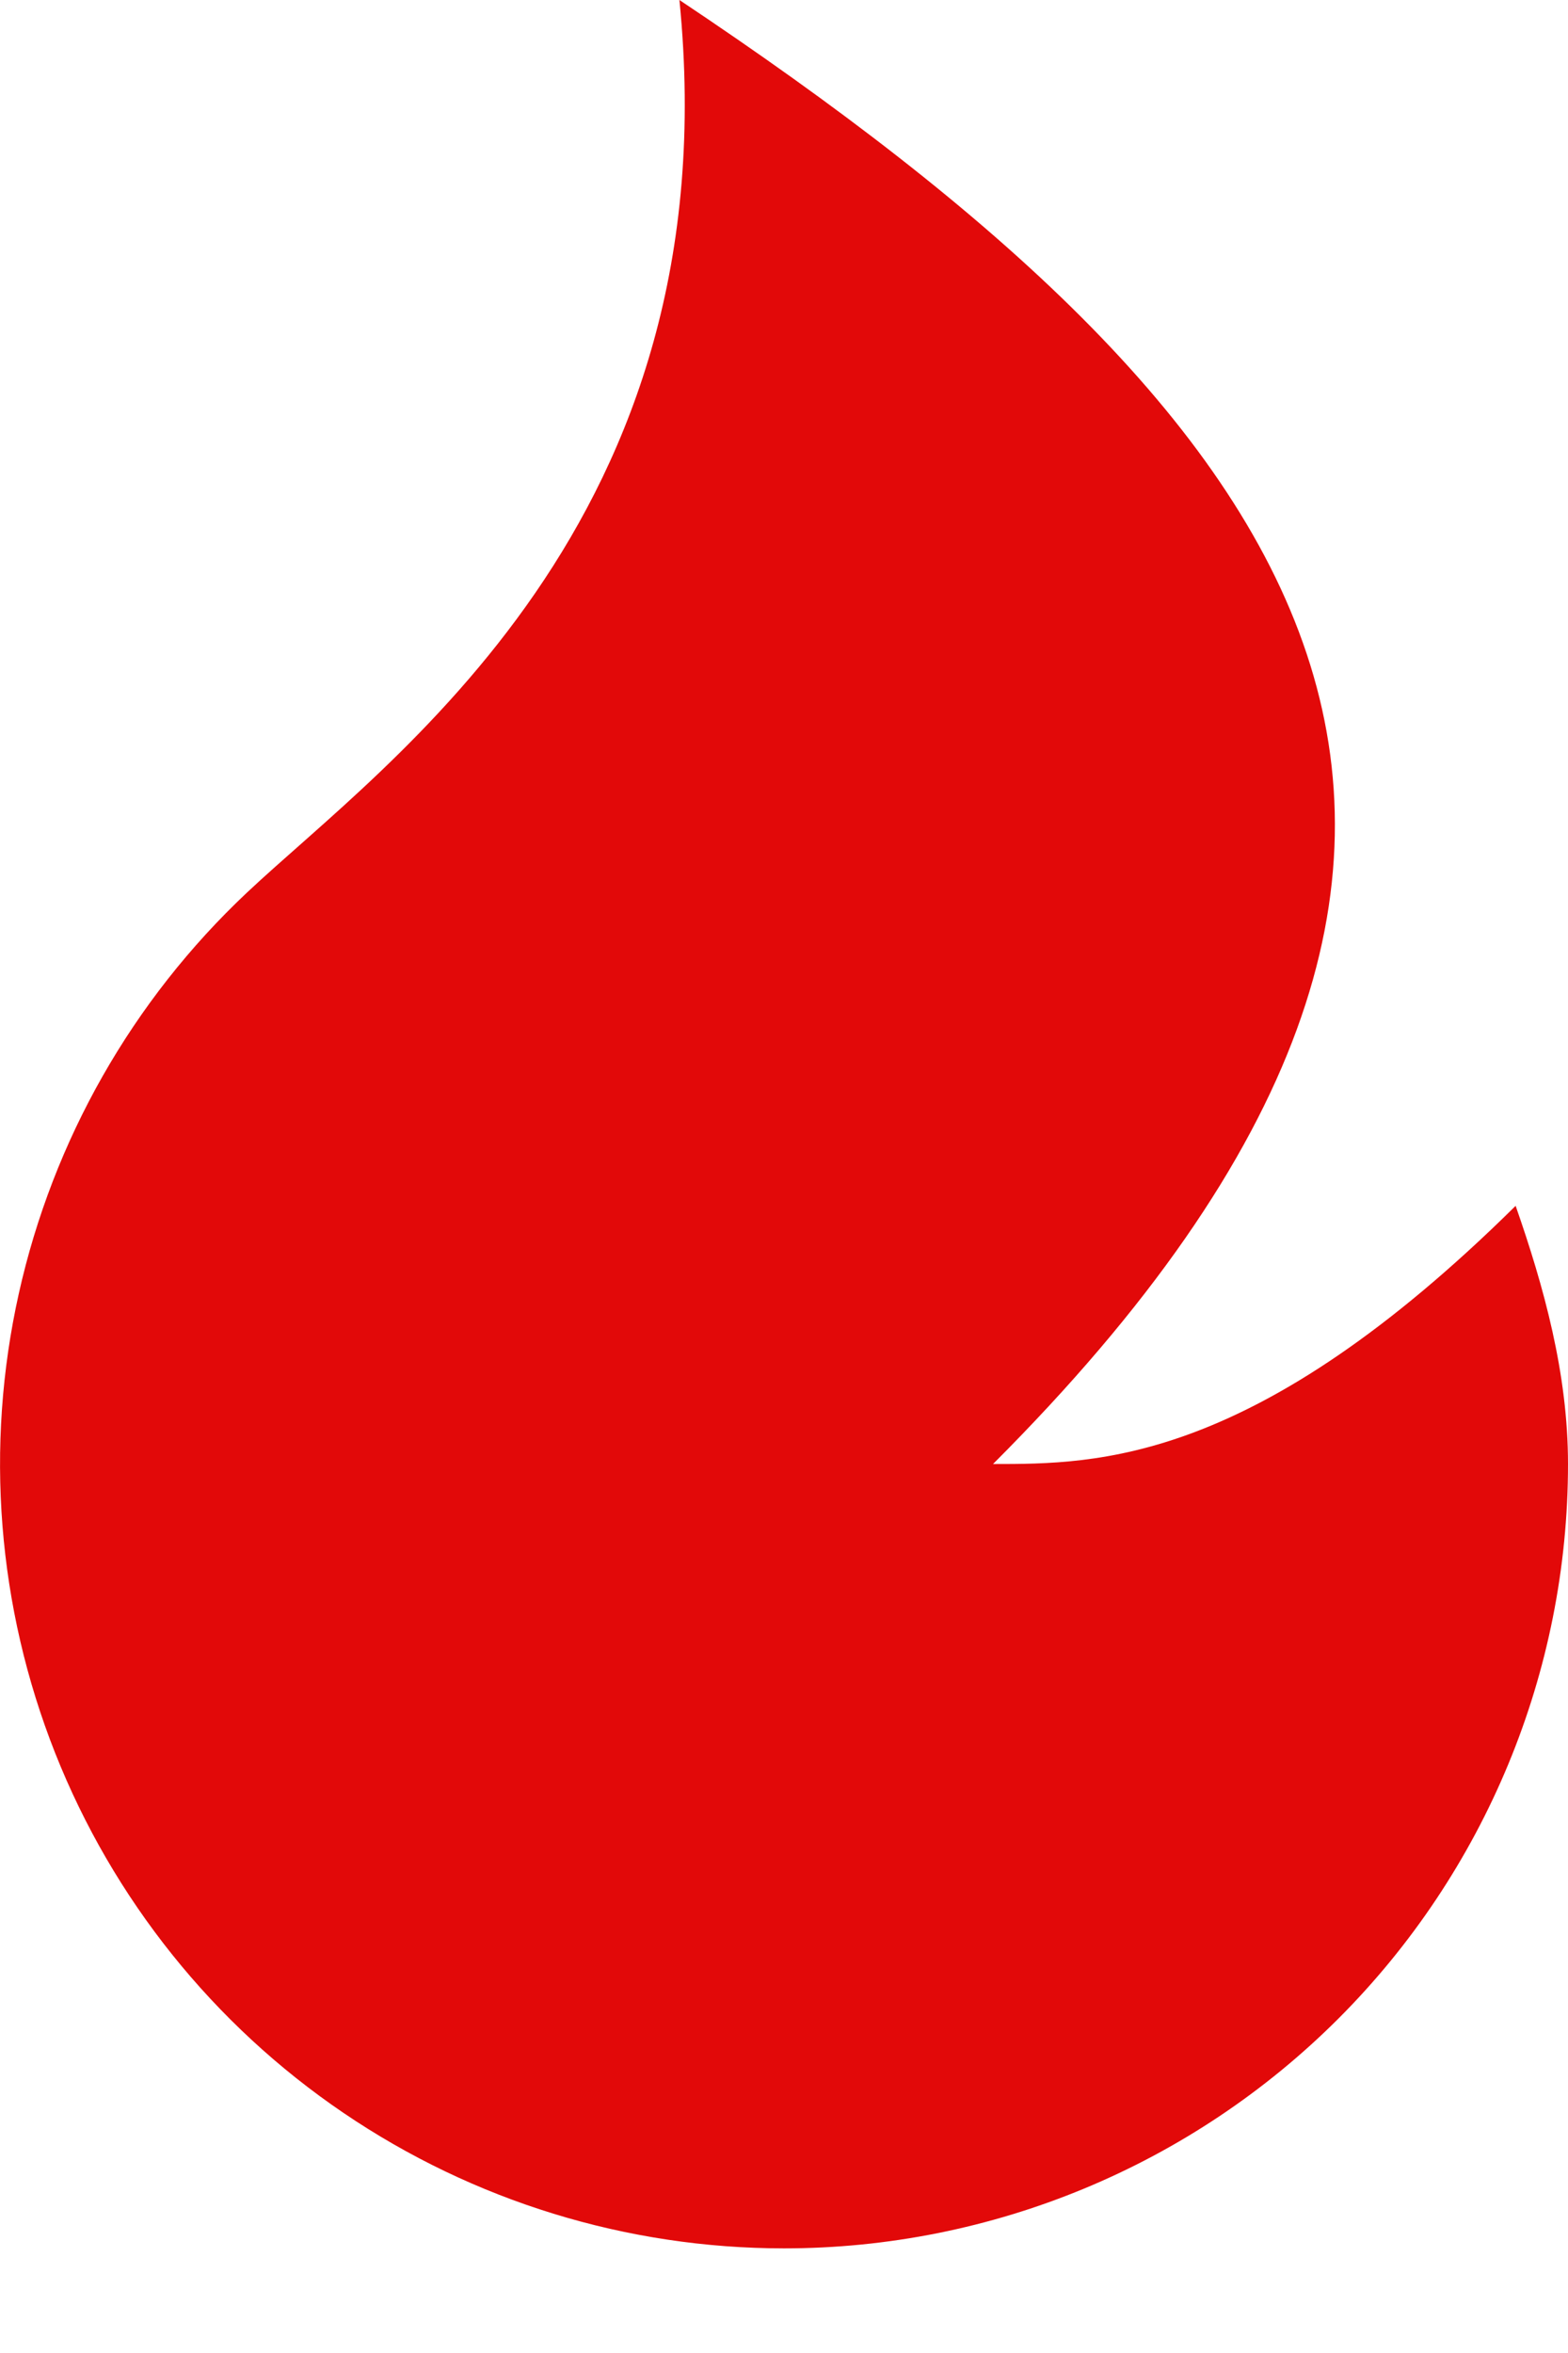 <svg width="10" height="15" viewBox="0 0 10 15" fill="none" xmlns="http://www.w3.org/2000/svg">
<path d="M5 14.333C3.998 14.333 3.019 14.032 2.19 13.469C1.361 12.906 0.721 12.107 0.352 11.176C-0.017 10.244 -0.098 9.223 0.12 8.246C0.338 7.268 0.844 6.378 1.574 5.691C2.469 4.849 4.666 3.333 4.333 0C8.333 2.667 10.333 5.333 6.333 9.333C7 9.333 8 9.333 9.666 7.687C9.846 8.202 10 8.756 10 9.333C10 10.659 9.473 11.931 8.535 12.869C7.597 13.806 6.326 14.333 5 14.333Z" fill="#E20909"/>
</svg>
